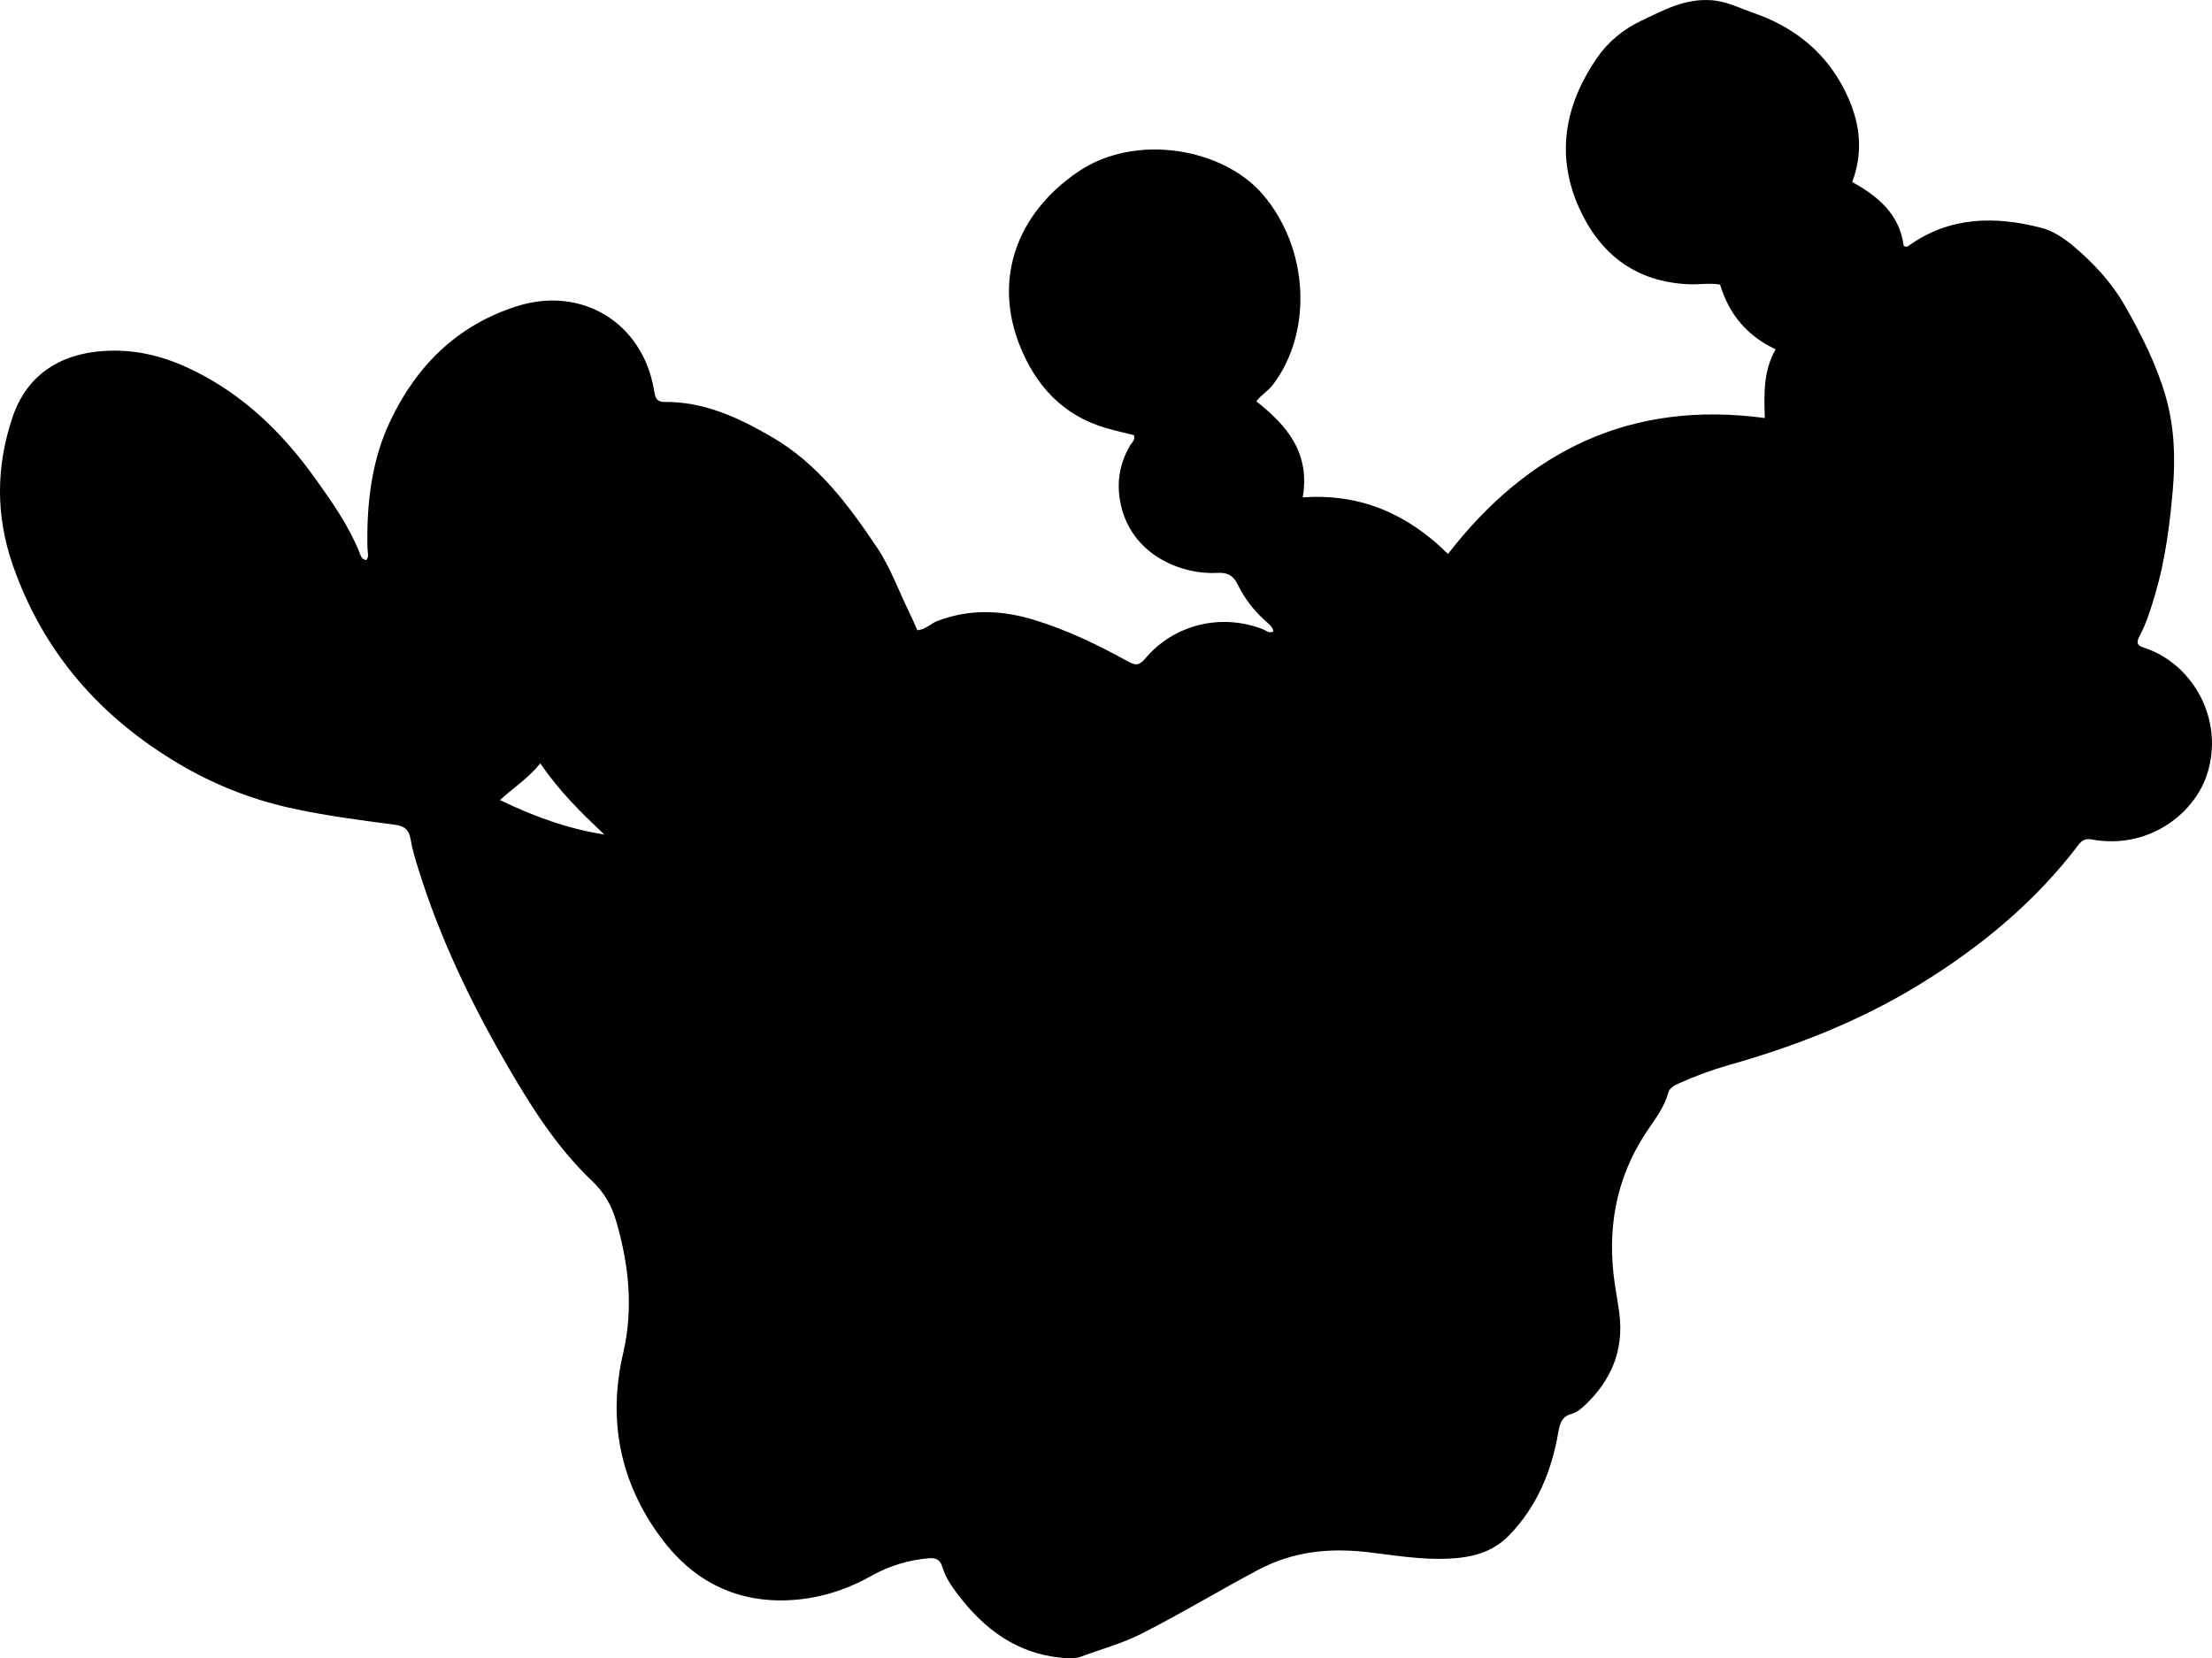<?xml version="1.0" encoding="utf-8"?>
<!-- Generator: Adobe Illustrator 24.0.2, SVG Export Plug-In . SVG Version: 6.00 Build 0)  -->
<svg version="1.1" id="Layer_1" xmlns="http://www.w3.org/2000/svg" xmlns:xlink="http://www.w3.org/1999/xlink" x="0px" y="0px"
	 width="807.05" height="605.08" viewBox="0 0 807.05 605.08" style="enable-background:new 0 0 807.05 605.08;" xml:space="preserve">
<g>
	<path d="M133.73,204.34c1-1.43,0.35-3.08,0.32-4.64c-0.28-15.82,1.42-31.4,8.22-45.84c9.56-20.29,24.43-35.14,46.24-42.1
		c23.67-7.56,45.83,5.91,50.08,30.36c0.41,2.37,0.49,4.57,3.94,4.54c14.35-0.12,26.77,5.65,38.88,12.66
		c16.86,9.75,28.05,24.75,38.58,40.48c5.05,7.54,7.99,16.08,11.99,24.11c0.95,1.92,1.75,3.91,2.7,6.04c3.07-0.2,4.9-2.45,7.33-3.37
		c11.58-4.42,23.23-4.01,34.83-0.53c12.16,3.65,23.58,9.14,34.67,15.28c2.58,1.43,4.08,1.66,6.25-0.95
		c10.48-12.58,27.88-16.76,43.12-10.73c1.16,0.46,2.23,1.66,3.72,0.68c-0.32-1.79-1.79-2.74-2.98-3.82
		c-4.1-3.76-7.51-8.05-9.94-13.04c-1.63-3.33-3.54-4.66-7.69-4.44c-13.06,0.71-31.76-6.66-35.31-26.12
		c-1.33-7.28-0.06-13.88,3.51-20.19c0.56-1,1.61-1.73,1.65-3.01c0.01-0.16-0.04-0.32-0.12-0.93c-3.31-0.84-6.83-1.62-10.28-2.63
		c-15.79-4.63-25.71-15.59-31.51-30.41c-9.5-24.23-0.83-47.96,21.42-63.08c21.02-14.28,52.85-8.57,67.3,8.19
		c16.76,19.44,18.55,50,3.8,69.51c-1.72,2.27-4.23,3.66-6.09,6.07c11.19,8.8,19.75,18.8,16.93,35.06
		c21.04-1.54,38.33,6.07,53.01,20.63c29.34-37.85,66.89-56.16,115.6-49.59c-0.3-8.66-0.58-17.15,3.93-25.08
		c-10.52-4.95-16.97-12.81-20.27-23.62c-3.68-0.65-7.48,0.04-11.25-0.11c-19.19-0.77-32.35-10.68-40.05-27.59
		c-8.77-19.28-5.4-37.73,6.28-54.84c4.09-5.99,9.73-10.62,16.26-13.72c8.01-3.8,15.82-8.12,25.4-7.51
		c5.71,0.37,10.45,2.87,15.51,4.63c13.67,4.73,24.83,13.03,31.97,25.73c6.22,11.06,8.99,22.92,4.11,35.99
		c9.36,5.17,17.28,11.74,18.77,23.27c0.63,0.5,1.25,0.39,1.83-0.02c14.92-10.66,31.33-10.89,48.23-6.58
		c4.52,1.15,8.54,3.9,12.08,6.9c7.4,6.26,13.9,13.33,18.75,21.89c5.93,10.46,11.32,21.09,14.68,32.72
		c3.25,11.26,3.61,22.74,2.61,34.2c-1.11,12.76-2.73,25.5-6.38,37.88c-1.56,5.28-3.15,10.52-5.72,15.4
		c-1.02,1.95-1.31,3.33,1.32,4.16c17.1,5.38,29.27,24.78,23.72,44.9c-4.27,15.51-21.67,28.99-42.41,25.18
		c-2.45-0.45-3.64,0.25-4.96,1.99c-15.84,20.85-35.65,37.2-57.84,50.83c-21.73,13.35-45.21,22.57-69.67,29.48
		c-6.24,1.76-12.33,4.02-18.25,6.69c-1.71,0.77-3.41,1.6-3.94,3.55c-1.48,5.45-4.97,9.73-7.99,14.3
		c-11.29,17.11-14.44,35.89-11.38,55.93c0.53,3.46,1.17,6.9,1.6,10.37c1.63,13.24-2.97,24.16-12.52,33.22
		c-1.47,1.4-3.02,2.69-4.98,3.24c-3.42,0.95-4.19,3.24-4.77,6.57c-2.46,14.18-7.65,27.08-17.95,37.7
		c-6.24,6.43-13.9,8.16-22.19,8.54c-9.87,0.46-19.59-1.21-29.35-2.36c-13.96-1.65-27.31-0.34-40.18,6.52
		c-14.25,7.59-28.08,15.94-42.48,23.25c-7.02,3.56-14.57,5.57-21.87,8.3c-2.33,0.87-4.93,0.69-7.44,0.44
		c-16.24-1.62-28.06-10.46-37.59-23.02c-2.32-3.06-4.53-6.23-5.64-9.95c-0.81-2.71-2.26-3.59-5.12-3.32
		c-7.42,0.69-14.34,2.75-20.84,6.41c-9.59,5.4-19.93,8.55-30.91,8.92c-19.32,0.65-34.56-7.54-45.89-22.86
		c-14.94-20.2-19.44-42.88-13.78-67.24c3.83-16.48,2.09-32.35-2.54-48.3c-1.68-5.79-4.39-10.41-8.81-14.62
		c-13.16-12.53-22.7-27.84-31.69-43.46c-12.83-22.28-23.87-45.39-31.55-70c-1.14-3.65-2.31-7.34-2.92-11.1
		c-0.58-3.6-2.28-4.96-5.85-5.42c-12.88-1.68-25.75-3.35-38.46-6.19c-14.28-3.19-27.72-8.6-40.21-15.99
		c-28.79-17.04-49.69-40.81-60.75-72.83C-1.59,188-1.44,170.24,4.5,152.44c5.26-15.75,17.77-24.16,36.23-24.49
		c10.36-0.19,20.05,2.45,29.36,6.97c18.66,9.04,32.94,22.94,44.86,39.58c6.21,8.67,12.34,17.39,16.33,27.39
		C131.67,202.84,131.92,204.21,133.73,204.34z M182.41,291.92c12.64,6.1,24.91,10.53,38.11,12.58c-8.54-7.98-16.7-16.07-23.38-25.98
		C192.92,283.83,187.57,287.22,182.41,291.92z"/>
</g>
</svg>
